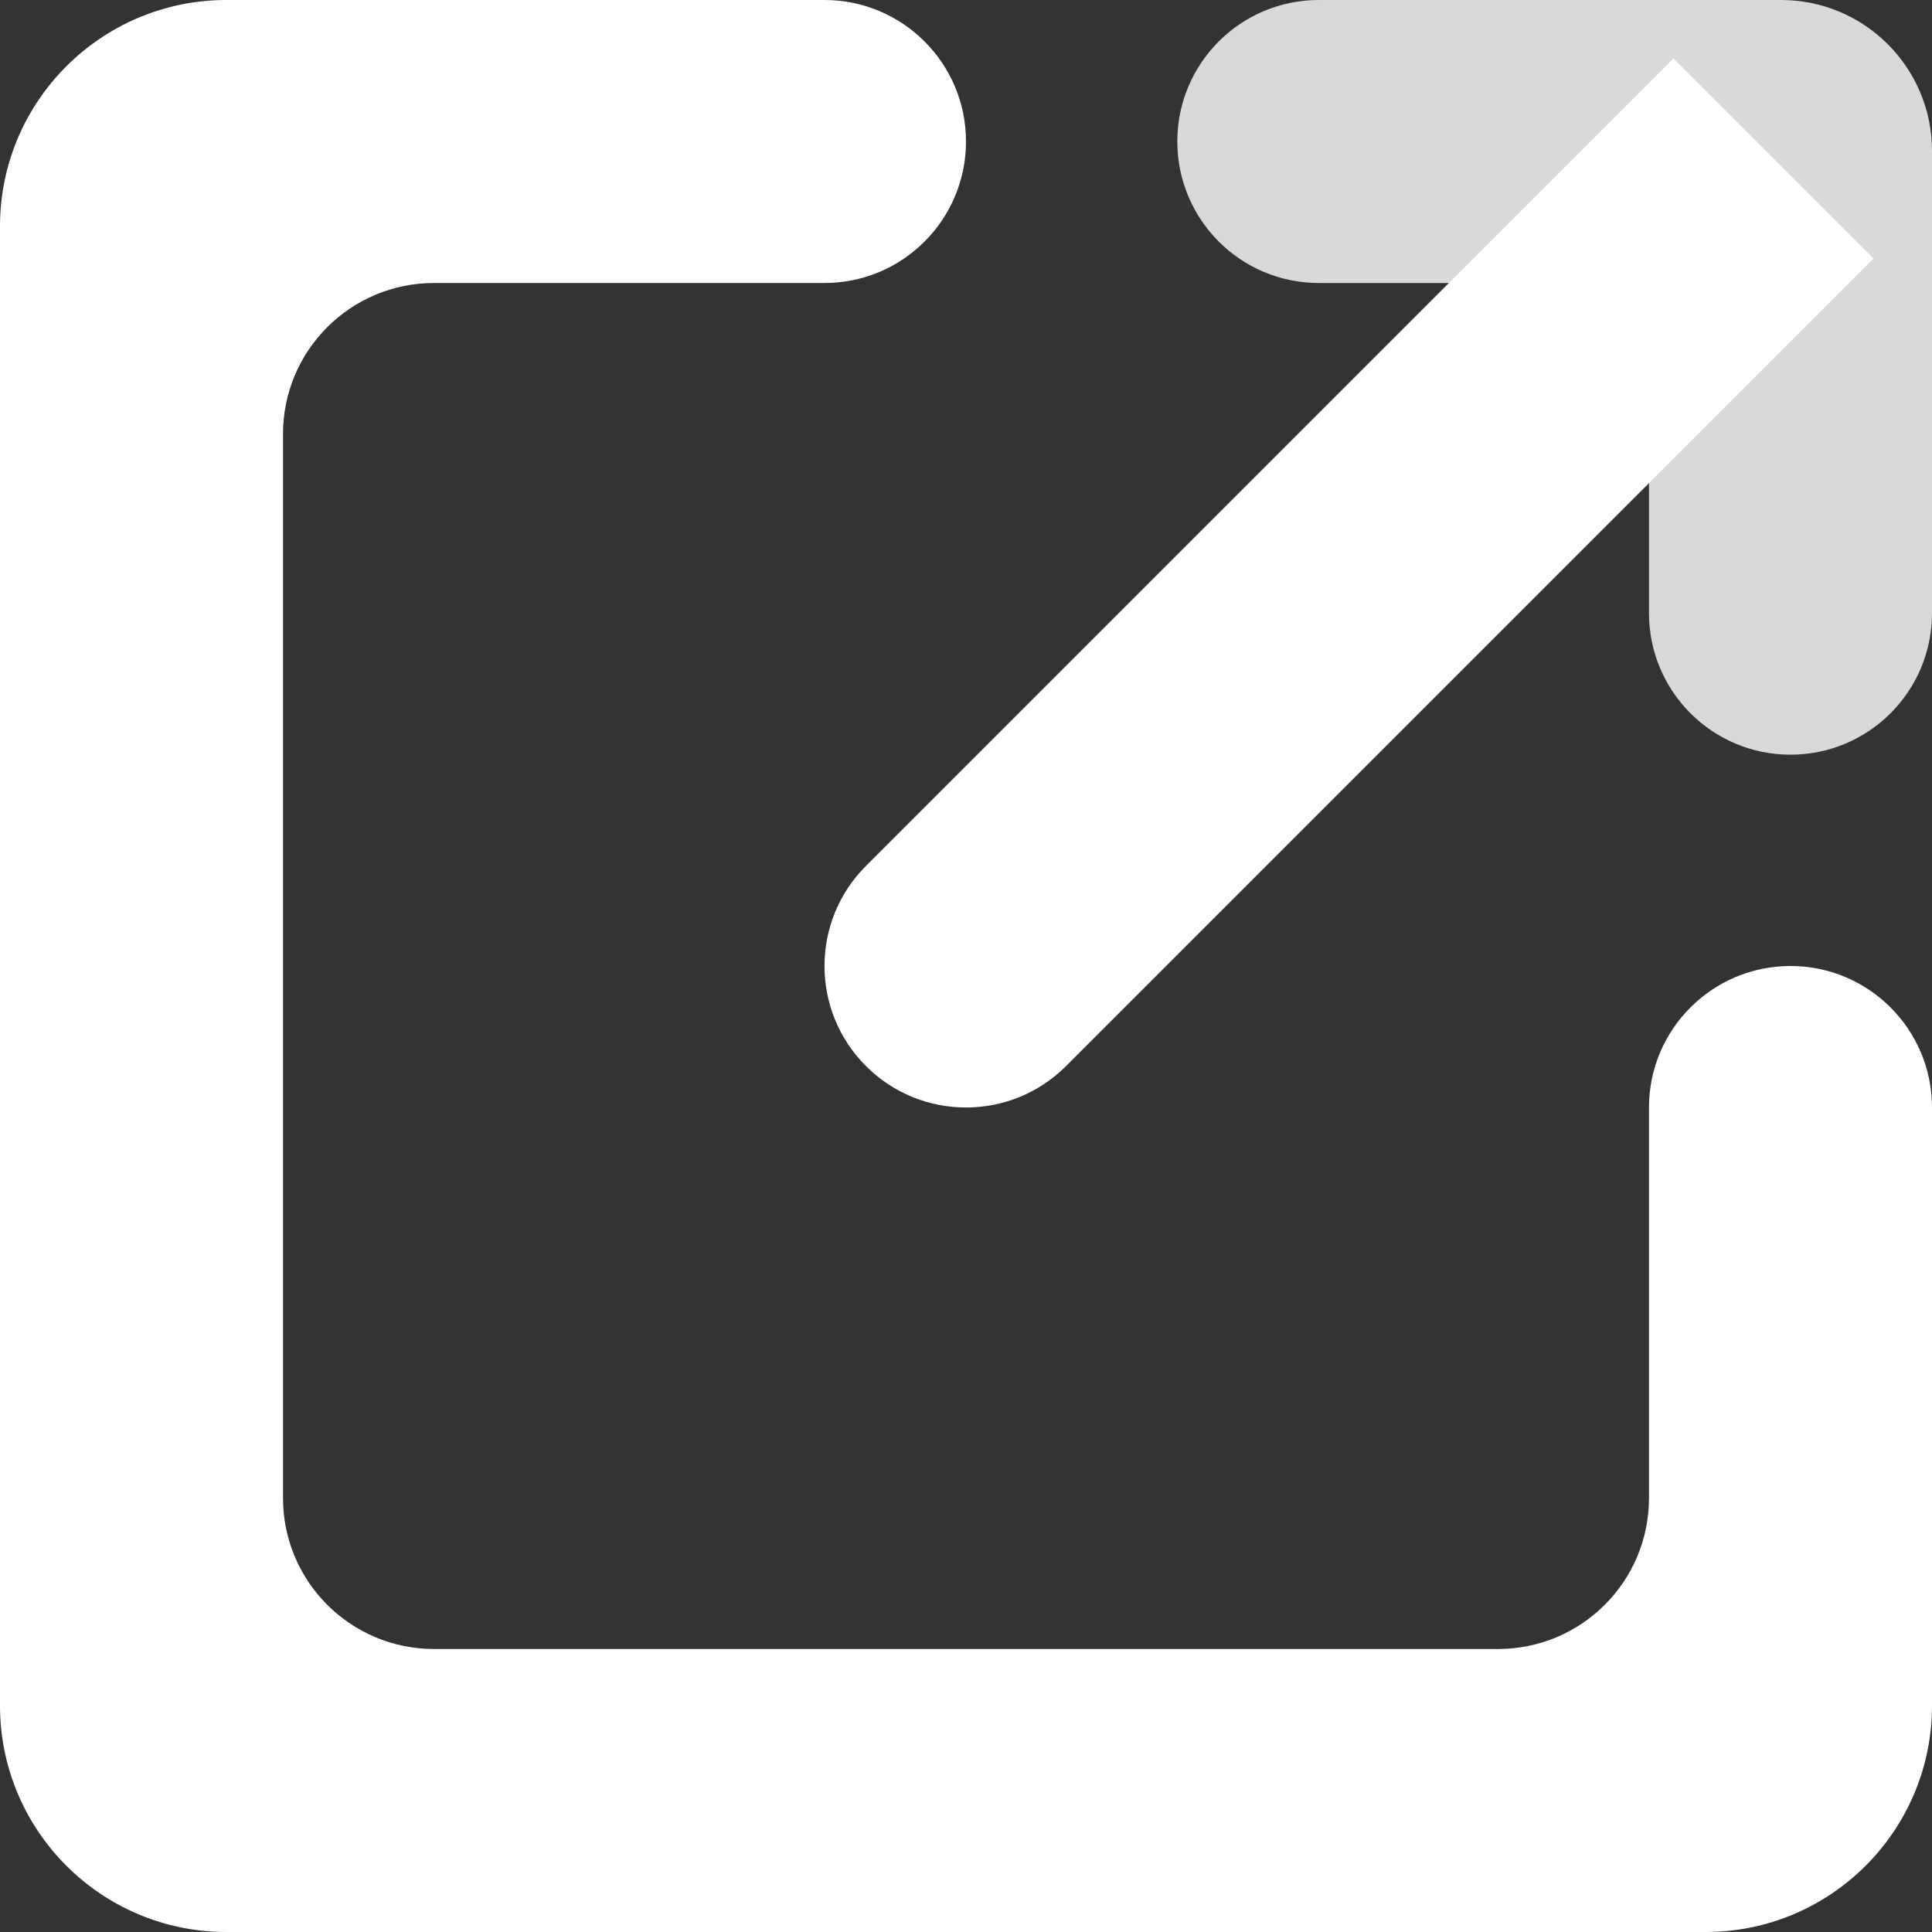 <svg width="256" height="256" viewBox="0 0 256 256" fill="none" xmlns="http://www.w3.org/2000/svg">
<rect x="0" y="0" width="256" height="256" fill="#333333" stroke="none"/>
<path d="M109.25 0C119.605 0 128 8.395 128 18.75V18.75C128 29.105 119.605 37.5 109.25 37.5H57.5C46.454 37.5 37.5 46.454 37.5 57.5V198.5C37.5 209.546 46.454 218.5 57.5 218.5H198.5C209.546 218.5 218.5 209.546 218.5 198.5V146.75C218.5 136.395 226.895 128 237.25 128V128C247.605 128 256 136.395 256 146.75V226C256 242.569 242.569 256 226 256H30C13.431 256 0 242.569 0 226V30C0 13.431 13.431 0 30 0H109.25Z" fill="white"/>
<path d="M156 18.75C156 8.395 164.395 0 174.75 0H236C247.046 0 256 8.954 256 20V81.25C256 91.605 247.605 100 237.25 100V100C226.895 100 218.5 91.605 218.5 81.25V57.5C218.5 46.454 209.546 37.5 198.5 37.5H174.75C164.395 37.5 156 29.105 156 18.75V18.75Z" fill="#D9D9D9"/>
<path d="M114.742 114.742C107.419 122.064 107.419 133.936 114.742 141.258C122.064 148.581 133.936 148.581 141.258 141.258L114.742 114.742ZM235 21L221.742 7.742L114.742 114.742L128 128L141.258 141.258L248.258 34.258L235 21Z" fill="white"/>
</svg>

